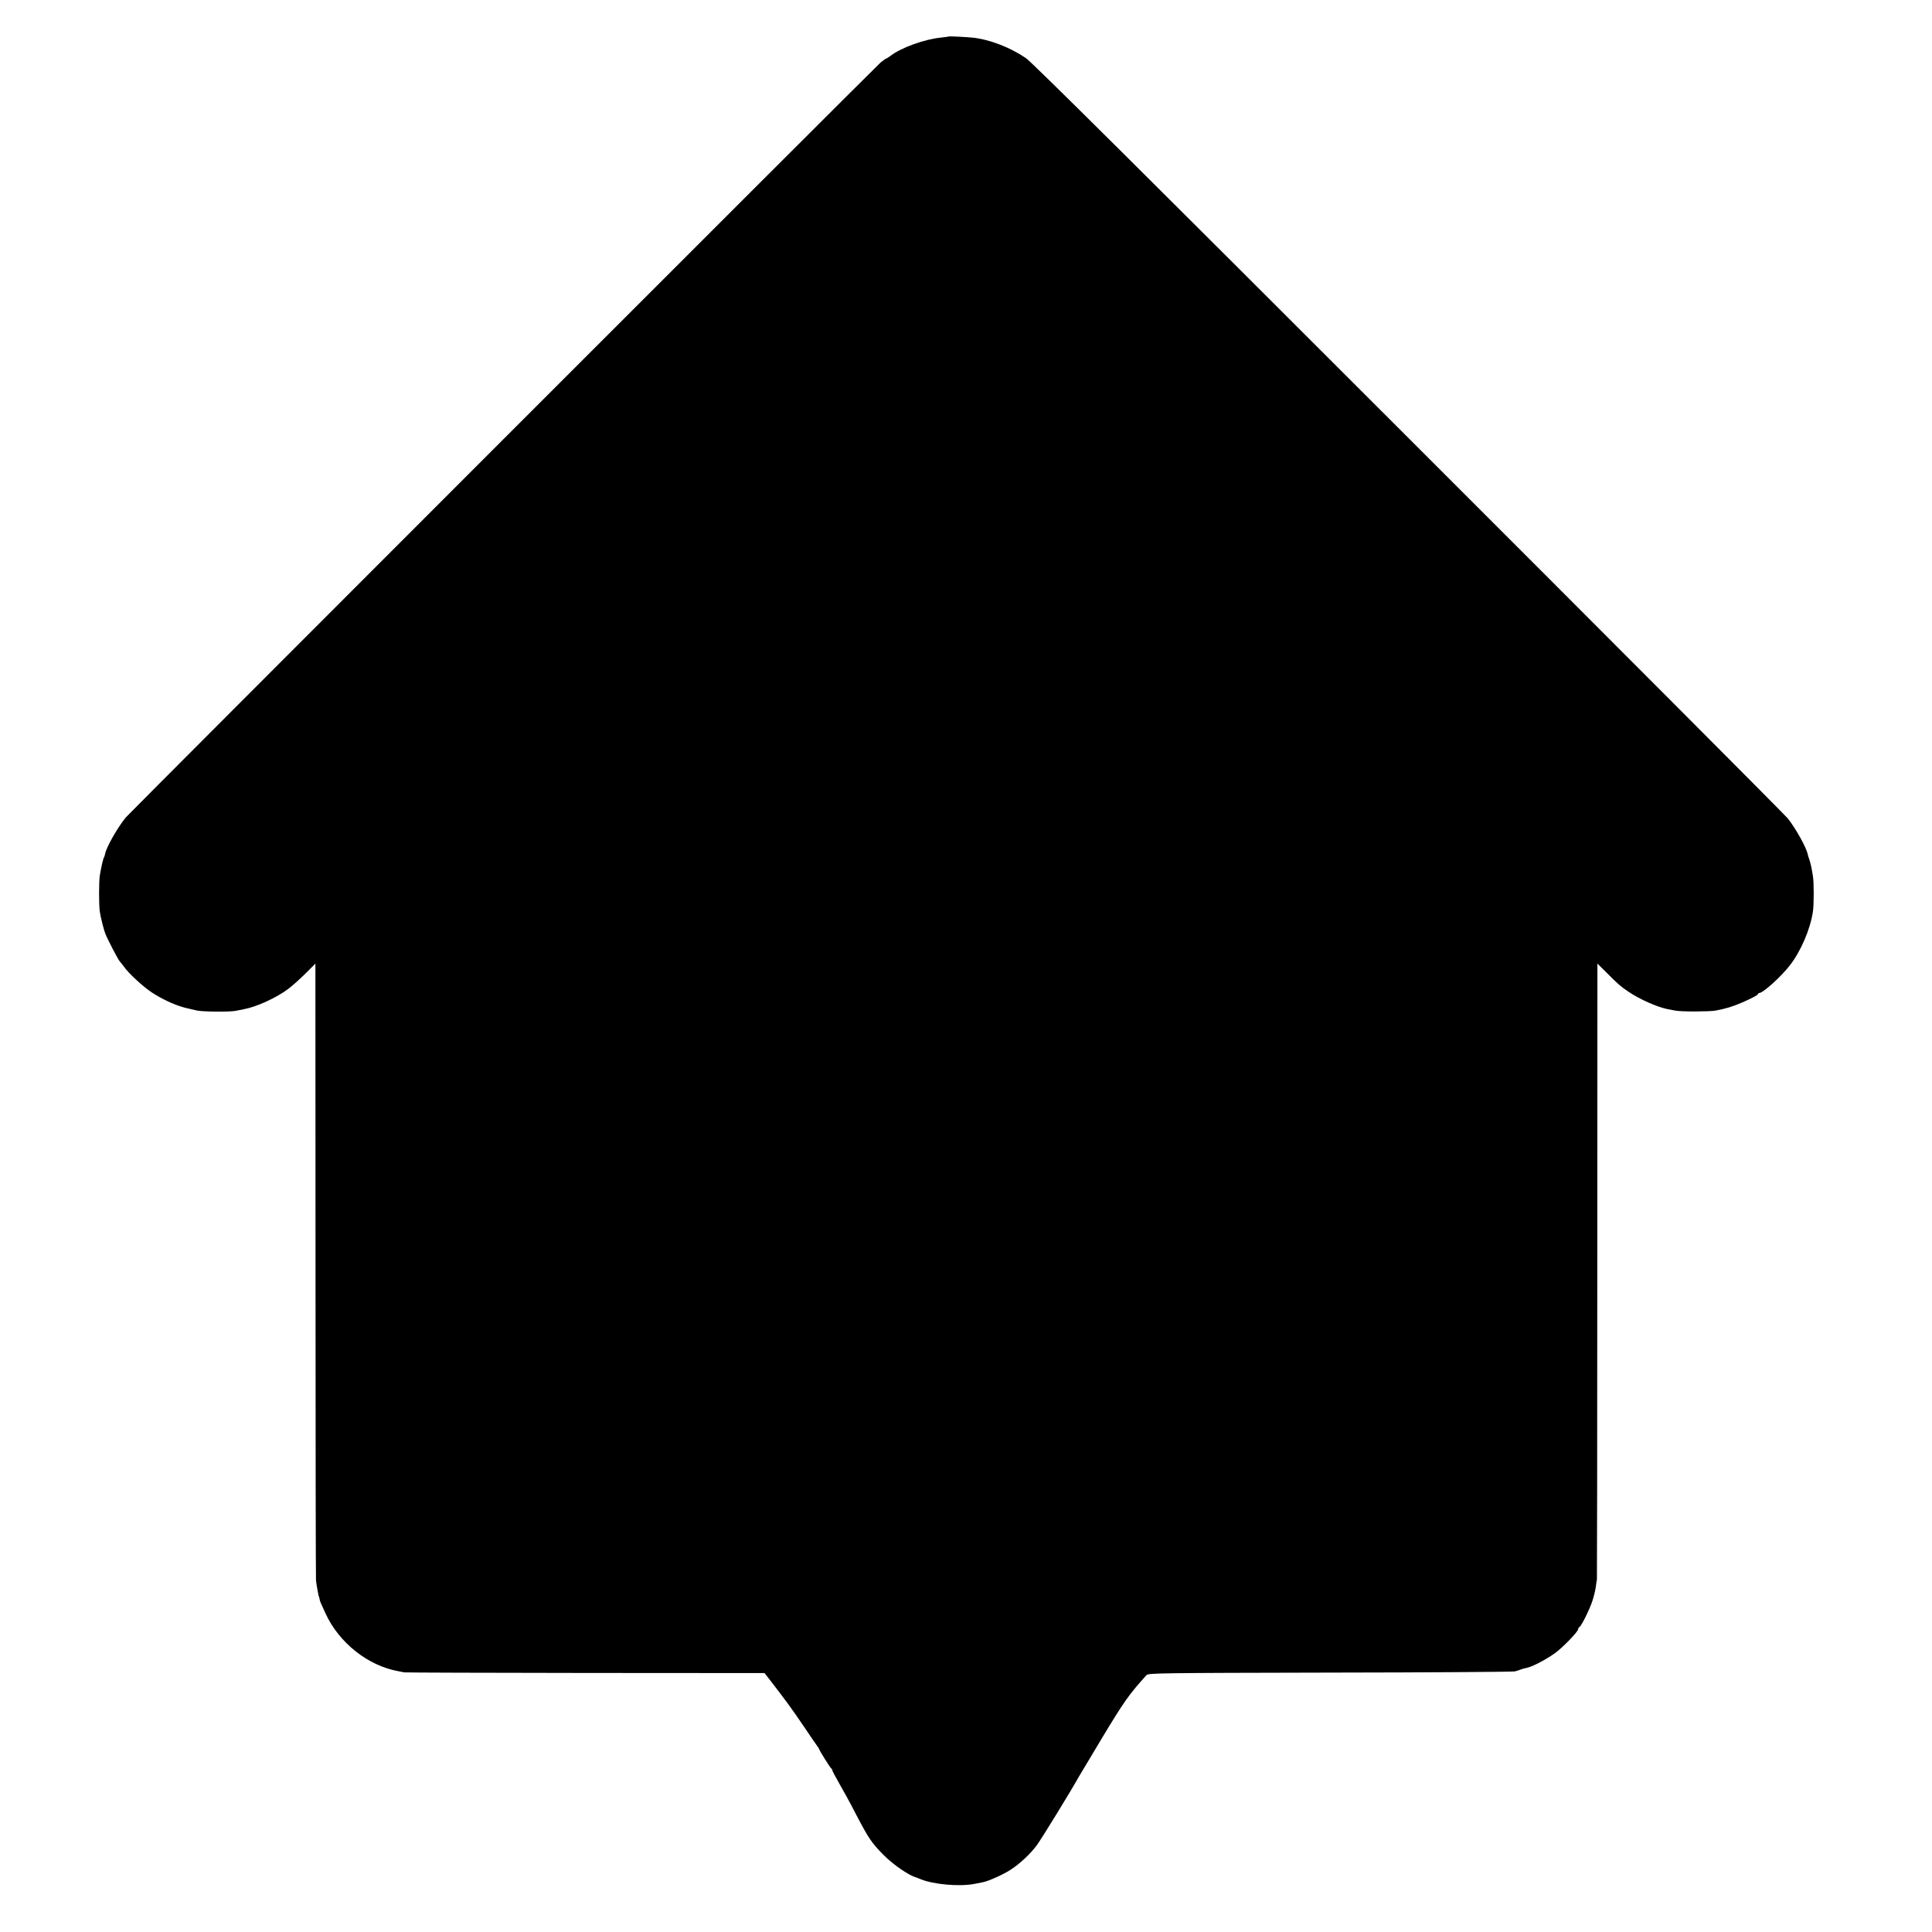 <?xml version="1.0" standalone="no"?>
<!DOCTYPE svg PUBLIC "-//W3C//DTD SVG 20010904//EN"
 "http://www.w3.org/TR/2001/REC-SVG-20010904/DTD/svg10.dtd">
<svg version="1.0" xmlns="http://www.w3.org/2000/svg"
 width="1611pt" height="1611pt" viewBox="0 0 1611 1611"
 preserveAspectRatio="xMidYMid meet">
<g transform="translate(0,1611) scale(0.1,-0.1)"
fill="#000000" stroke="none">
<path d="M7908 15805 c-2 -1 -28 -5 -58 -8 -138 -13 -334 -83 -425 -153 -18
-13 -35 -24 -39 -24 -3 0 -23 -15 -44 -32 -48 -42 -6259 -6254 -6292 -6293
-67 -80 -166 -254 -174 -307 -1 -7 -4 -17 -7 -23 -9 -15 -21 -66 -36 -150 -9
-51 -9 -246 -1 -305 7 -48 33 -152 46 -185 21 -52 106 -216 121 -232 9 -10 24
-29 34 -43 38 -55 157 -165 232 -215 75 -50 183 -101 250 -120 17 -5 32 -9 35
-10 3 -1 19 -4 35 -8 17 -4 41 -10 55 -13 47 -11 275 -13 325 -3 28 6 59 12
70 14 104 19 271 95 370 170 33 25 97 82 142 127 l83 83 1 -2560 c0 -1408 2
-2572 4 -2586 8 -58 22 -134 25 -134 1 0 3 -9 5 -20 4 -20 7 -27 50 -120 112
-243 352 -434 605 -480 19 -4 42 -8 50 -10 8 -2 688 -4 1510 -5 l1495 -1 40
-51 c140 -181 190 -250 287 -393 59 -88 112 -165 118 -172 5 -7 10 -14 10 -17
0 -9 95 -161 103 -164 4 -2 7 -8 7 -13 0 -5 25 -53 56 -107 31 -53 91 -162
132 -242 114 -219 139 -257 242 -360 78 -79 214 -172 270 -185 3 -1 19 -7 35
-14 108 -45 325 -64 450 -40 28 6 61 12 75 15 45 9 169 65 227 103 77 50 165
132 218 204 34 44 294 468 350 570 6 10 96 160 200 334 181 300 219 353 365
515 15 17 109 18 1531 21 833 1 1526 6 1541 10 15 4 38 11 50 16 13 5 28 9 33
10 49 6 162 63 251 126 65 47 194 180 194 201 0 7 4 14 9 16 16 6 89 153 111
224 12 38 24 89 27 114 3 25 7 52 9 60 1 8 3 1167 3 2575 l1 2560 73 -72 c99
-100 119 -117 185 -162 97 -65 239 -128 328 -146 16 -3 45 -8 64 -12 46 -10
284 -9 335 0 89 17 145 34 225 69 84 37 130 62 130 70 0 4 5 8 10 8 32 0 184
138 256 232 91 117 169 300 191 446 9 60 9 245 0 297 -13 78 -18 100 -29 135
-7 19 -13 40 -14 45 -10 55 -101 219 -167 301 -23 29 -1446 1456 -3162 3171
-2212 2212 -3140 3134 -3190 3168 -130 89 -302 156 -444 171 -58 6 -199 13
-203 9z"/>
</g>
</svg>
